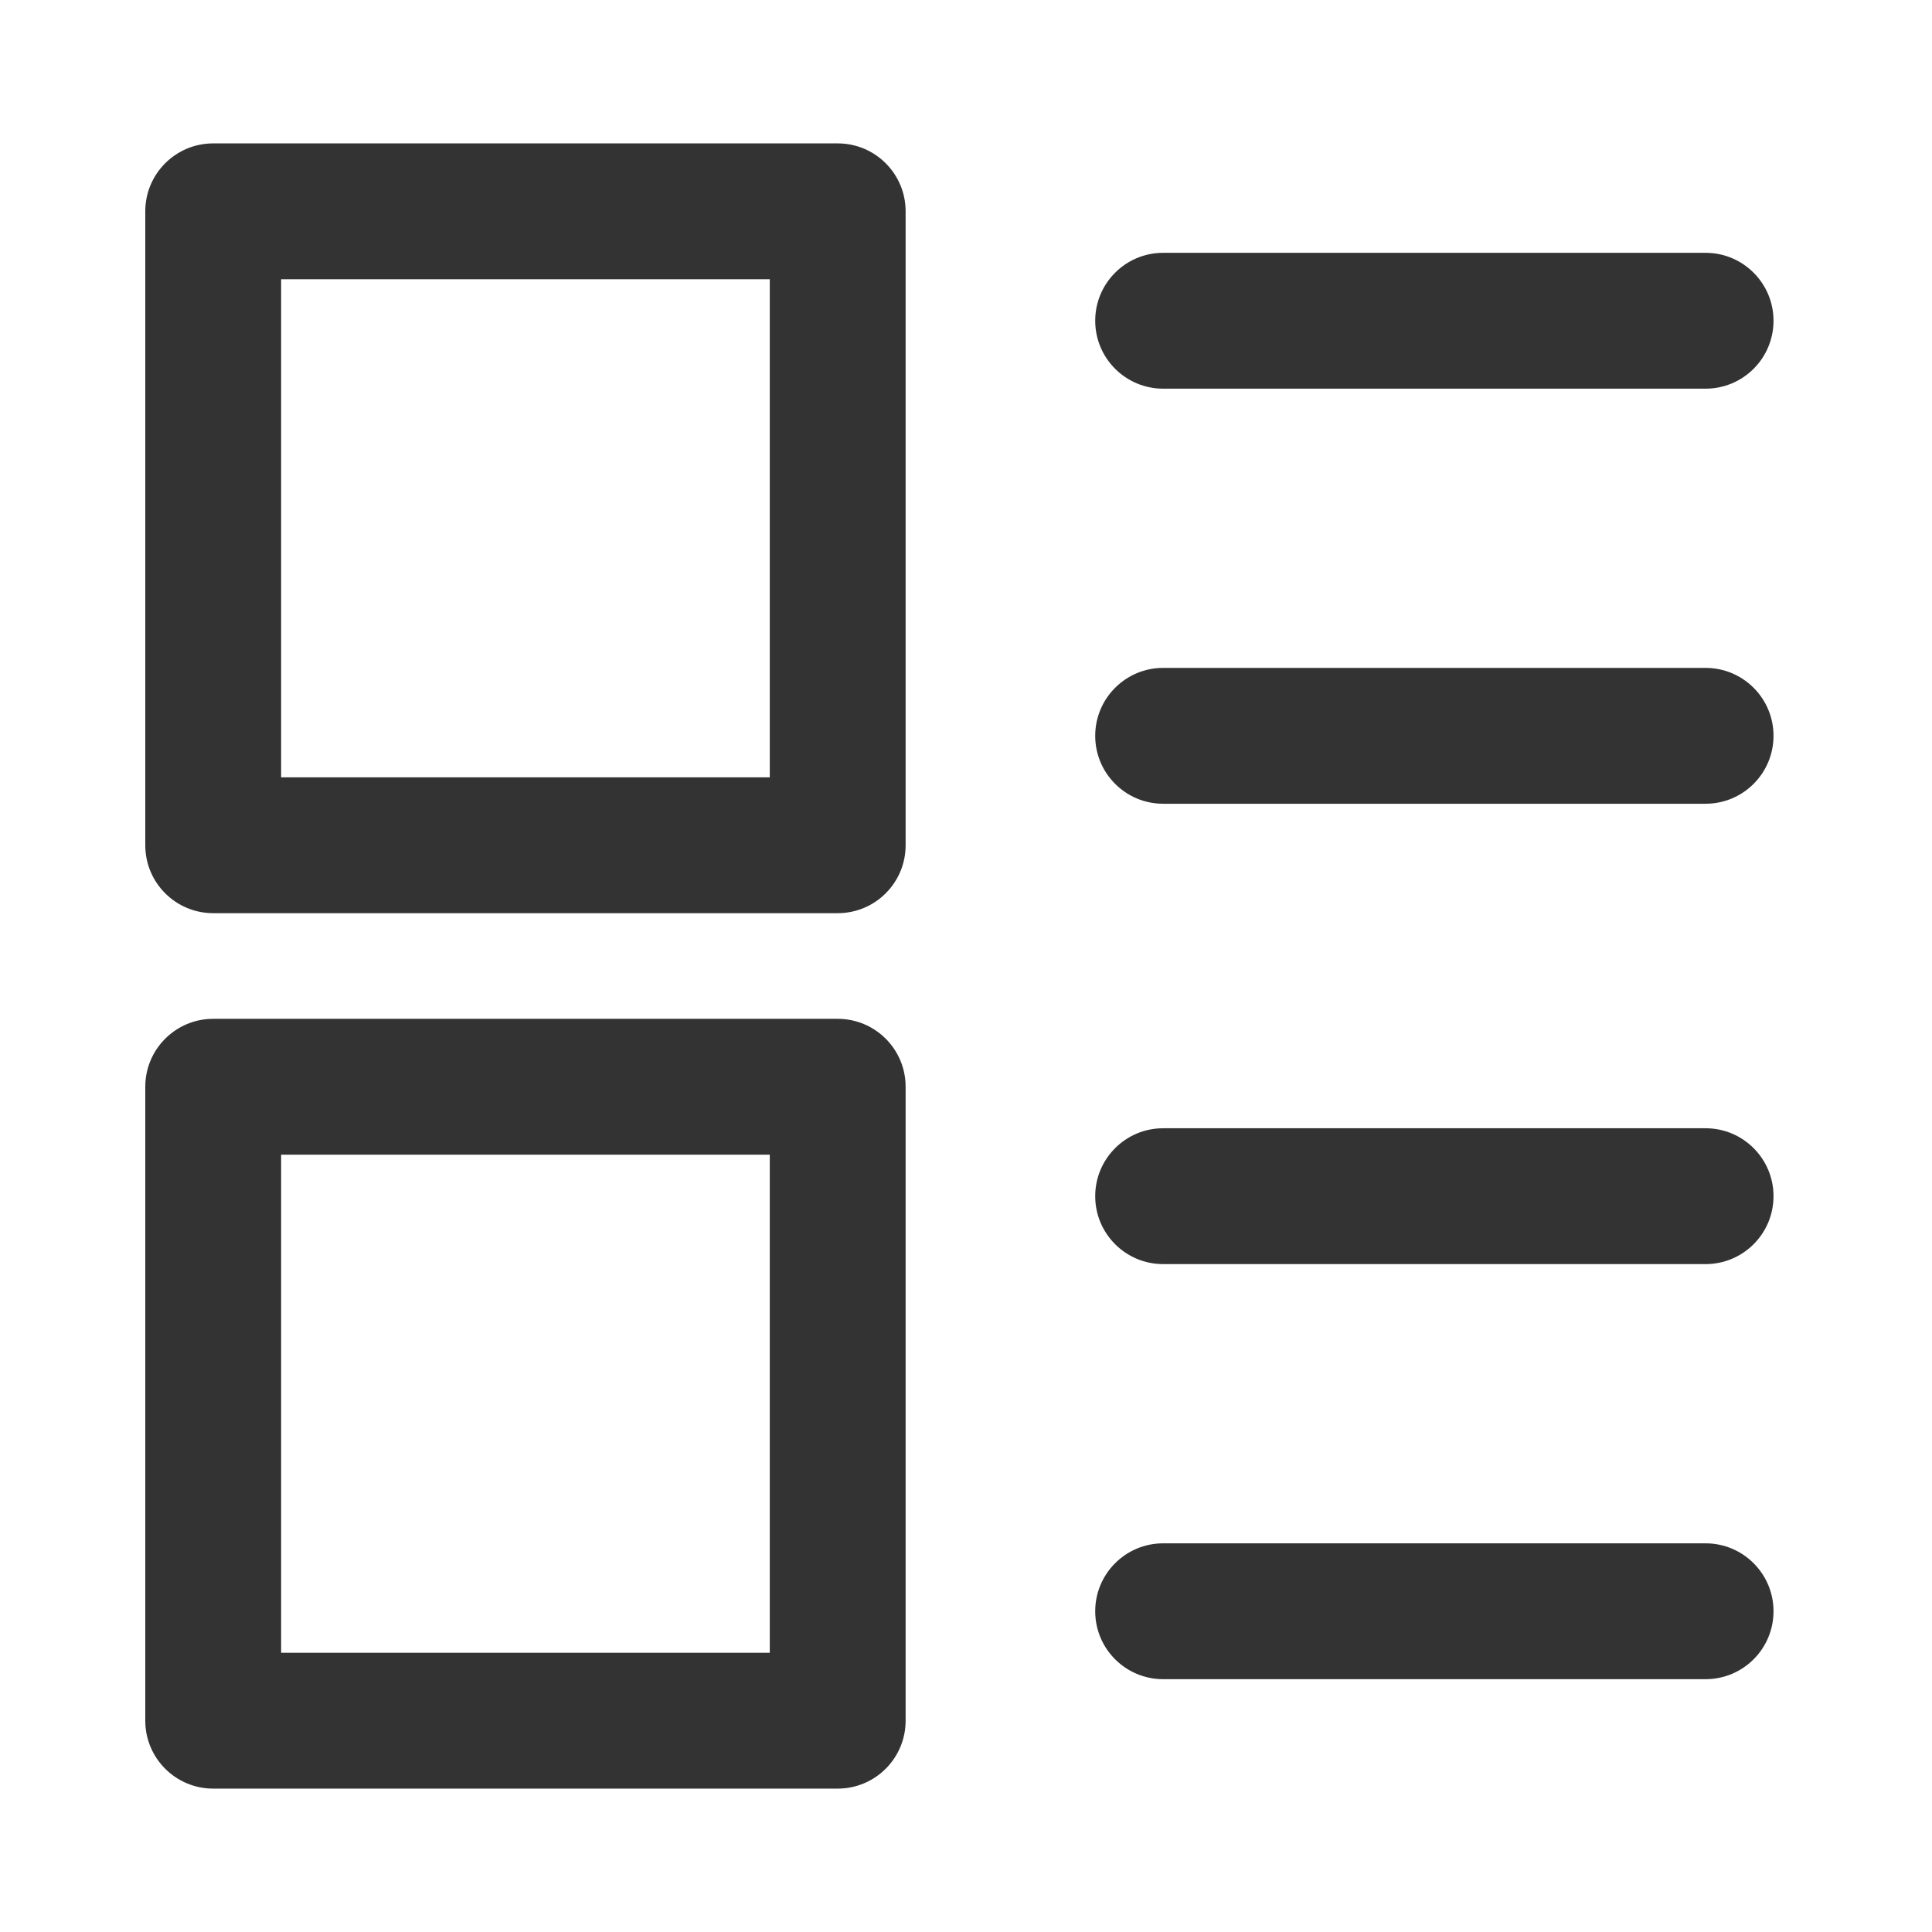 <?xml version="1.0" standalone="no"?><!DOCTYPE svg PUBLIC "-//W3C//DTD SVG 1.1//EN" "http://www.w3.org/Graphics/SVG/1.1/DTD/svg11.dtd"><svg class="icon" width="200px" height="200.00px" viewBox="0 0 1024 1024" version="1.1" xmlns="http://www.w3.org/2000/svg"><path fill="#333333" d="M149 148v264h259V148H149z m-36-72h331c19.882 0 36 16.118 36 36v336c0 19.882-16.118 36-36 36H113c-19.882 0-36-16.118-36-36V112c0-19.882 16.118-36 36-36z m36 536v264h259V612H149z m-36-72h331c19.882 0 36 16.118 36 36v336c0 19.882-16.118 36-36 36H113c-19.882 0-36-16.118-36-36V576c0-19.882 16.118-36 36-36z m503.485-334c-19.882 0-36-16.118-36-36s16.118-36 36-36H904c19.882 0 36 16.118 36 36s-16.118 36-36 36H616.485z m0 220c-19.882 0-36-16.118-36-36s16.118-36 36-36H904c19.882 0 36 16.118 36 36s-16.118 36-36 36H616.485z m0 244c-19.882 0-36-16.118-36-36s16.118-36 36-36H904c19.882 0 36 16.118 36 36s-16.118 36-36 36H616.485z m0 220c-19.882 0-36-16.118-36-36s16.118-36 36-36H904c19.882 0 36 16.118 36 36s-16.118 36-36 36H616.485z" /></svg>